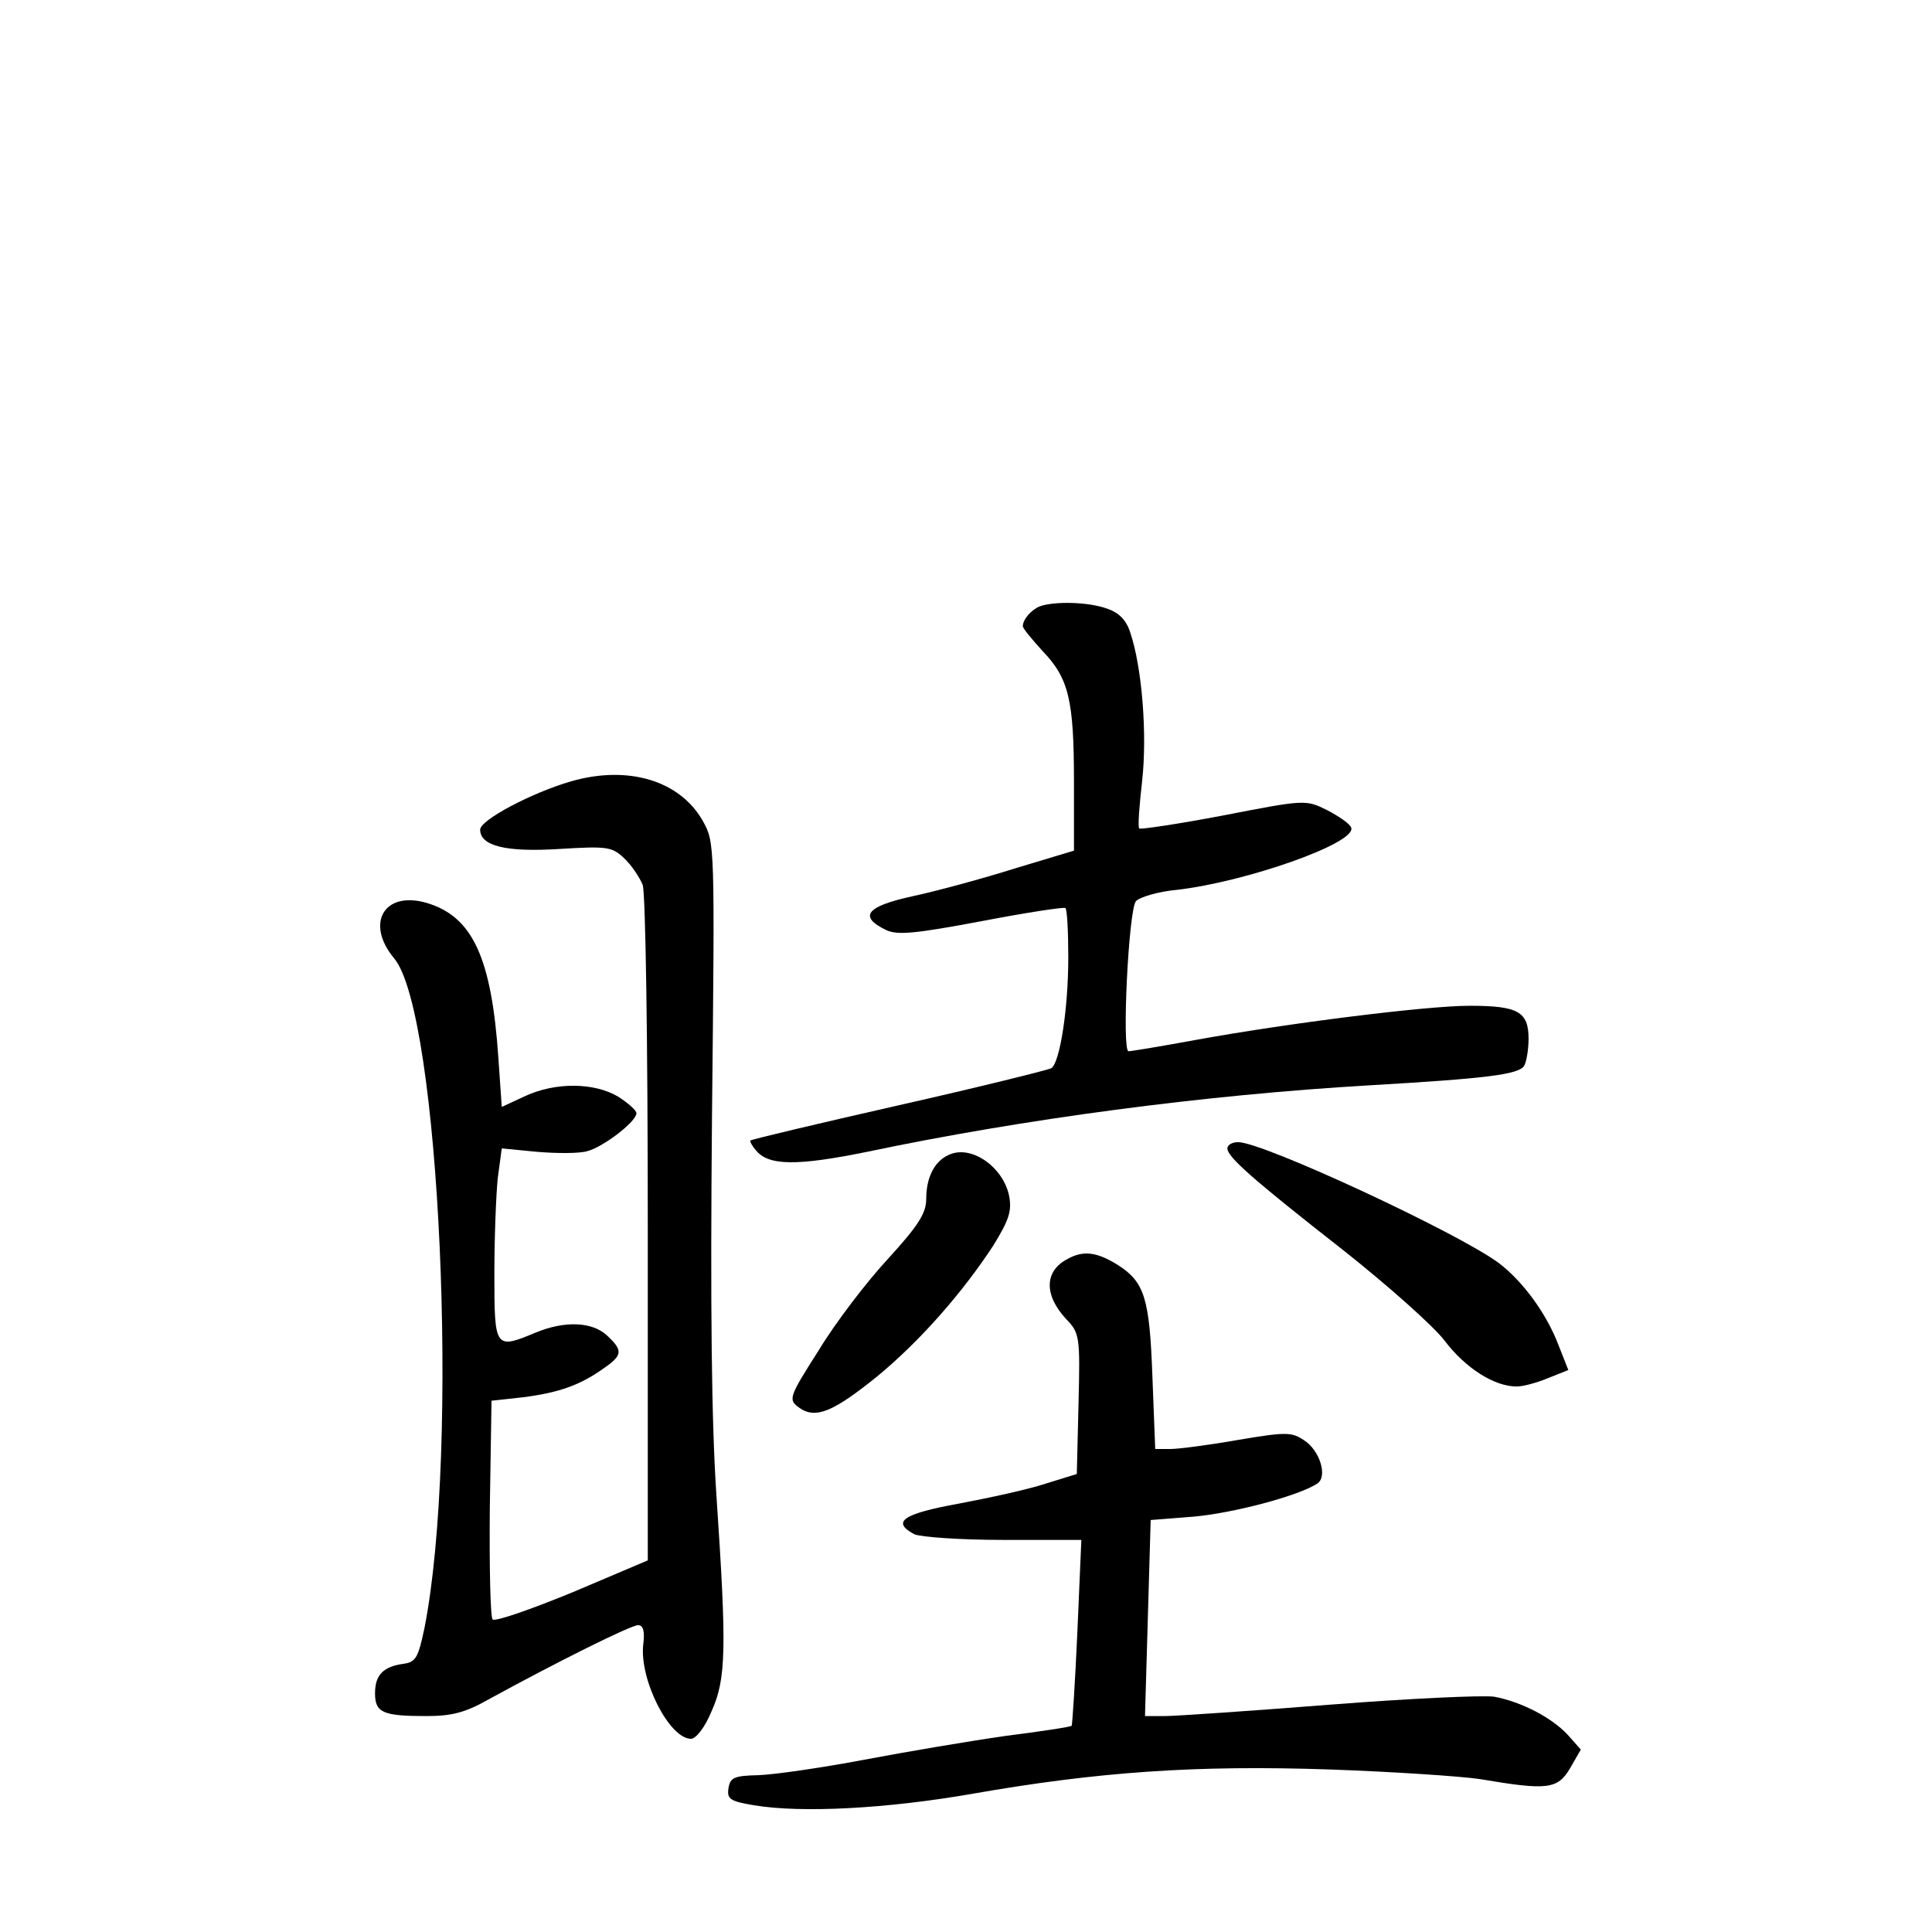 <?xml version="1.0" standalone="no"?>
<!DOCTYPE svg PUBLIC "-//W3C//DTD SVG 20010904//EN"
 "http://www.w3.org/TR/2001/REC-SVG-20010904/DTD/svg10.dtd">
<svg version="1.0" xmlns="http://www.w3.org/2000/svg"
 width="340pt" height="340pt" viewBox="0 0 340 340"
 preserveAspectRatio="xMidYMid meet">
<g transform="translate(0,340) scale(0.1,-0.1)"
fill="#000000" stroke="none">
<path d="M1830 2333 c-15 -6 -30 -23 -30 -35 0 -4 16 -23 35 -44 46 -48 55
-86 55 -230 l0 -121 -103 -31 c-57 -18 -138 -40 -180 -49 -83 -18 -97 -36 -47
-60 20 -9 51 -6 168 16 78 15 144 25 147 23 3 -3 5 -42 5 -87 0 -91 -15 -186
-30 -195 -6 -3 -126 -33 -268 -65 -141 -32 -259 -60 -261 -62 -2 -1 2 -9 9
-17 22 -28 73 -28 196 -3 276 58 593 100 884 117 206 12 262 19 272 34 4 6 8
28 8 48 0 48 -19 58 -104 58 -76 0 -322 -31 -481 -60 -60 -11 -114 -20 -119
-20 -12 0 0 248 13 264 6 7 39 17 72 20 122 14 315 82 307 109 -2 7 -21 20
-42 31 -38 19 -39 19 -183 -9 -79 -15 -146 -25 -148 -23 -3 2 0 40 5 84 9 81
0 199 -21 261 -7 22 -20 35 -41 42 -33 12 -93 13 -118 4z"/>
<path d="M1005 2025 c-69 -20 -160 -68 -160 -85 0 -29 46 -40 140 -34 83 5 92
4 113 -16 13 -12 27 -33 33 -47 5 -14 9 -268 9 -607 l0 -582 -132 -56 c-73
-30 -136 -52 -141 -48 -4 3 -6 92 -5 196 l3 189 55 6 c63 8 100 21 141 50 35
24 36 32 7 59 -26 24 -74 26 -125 5 -72 -30 -73 -29 -73 103 0 64 3 140 6 169
l7 52 62 -6 c35 -3 74 -3 88 1 28 7 87 52 87 67 0 5 -15 18 -32 29 -42 25
-110 26 -164 1 l-41 -19 -6 87 c-12 175 -45 248 -126 272 -75 22 -109 -36 -57
-98 80 -97 115 -864 53 -1178 -11 -52 -15 -60 -37 -63 -36 -5 -50 -20 -50 -52
0 -34 14 -40 90 -40 45 0 69 6 111 30 117 64 249 130 262 130 9 0 12 -11 9
-34 -7 -62 46 -166 84 -166 9 0 25 21 36 48 26 57 27 110 9 377 -9 133 -11
335 -8 671 5 479 5 481 -16 519 -40 71 -131 99 -232 70z"/>
<path d="M2160 1379 c0 -15 44 -54 205 -180 77 -61 157 -132 177 -158 37 -49
88 -81 127 -81 12 0 37 7 56 15 l35 14 -17 43 c-21 56 -63 113 -105 145 -71
53 -415 213 -459 213 -11 0 -19 -5 -19 -11z"/>
<path d="M1673 1369 c-27 -10 -43 -39 -43 -79 0 -25 -14 -47 -67 -105 -38 -41
-93 -113 -122 -161 -53 -83 -54 -87 -35 -101 29 -21 60 -8 138 55 75 62 149
146 204 230 27 44 33 60 28 87 -10 50 -64 89 -103 74z"/>
<path d="M1878 1184 c-40 -21 -41 -63 -2 -105 24 -25 25 -30 22 -150 l-3 -123
-55 -17 c-30 -10 -99 -25 -152 -35 -99 -18 -120 -32 -79 -54 11 -5 81 -10 157
-10 l137 0 -7 -162 c-4 -90 -9 -164 -10 -165 -1 -2 -54 -10 -117 -18 -63 -9
-175 -28 -249 -42 -74 -14 -157 -26 -185 -27 -43 -1 -50 -4 -53 -23 -3 -19 3
-23 45 -30 84 -14 233 -6 383 20 222 39 395 51 630 43 113 -4 232 -12 265 -17
118 -20 136 -18 158 19 l19 33 -23 26 c-29 31 -82 58 -129 67 -19 3 -150 -3
-290 -14 -140 -11 -271 -20 -290 -20 l-35 0 5 172 5 173 76 6 c68 6 183 36
217 58 19 12 5 59 -24 77 -21 14 -32 14 -115 0 -51 -9 -105 -16 -119 -16 l-27
0 -5 129 c-5 137 -14 165 -61 195 -37 23 -61 26 -89 10z"/>
</g>
</svg>
